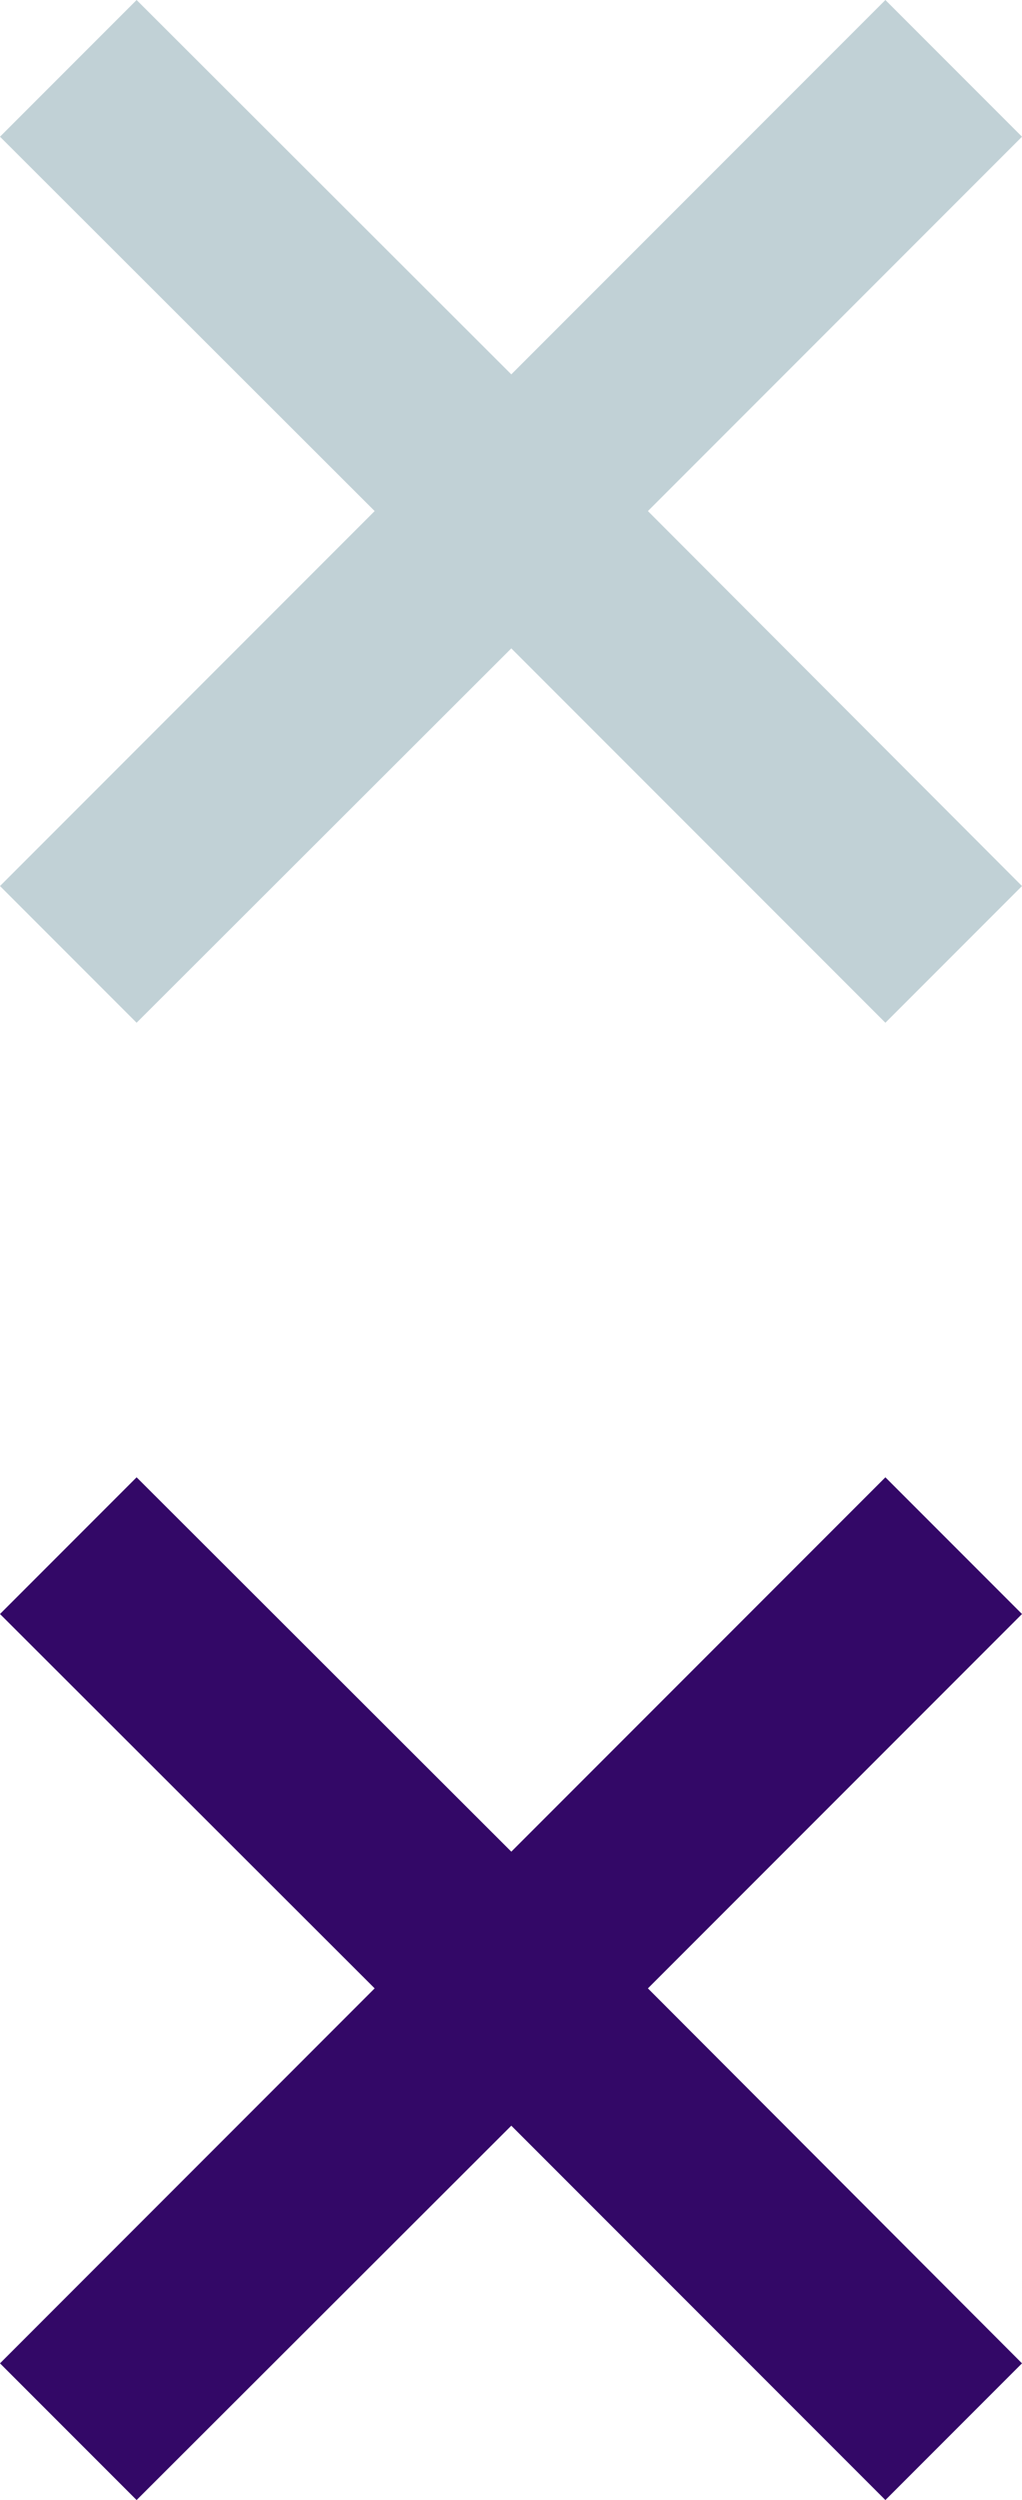 <svg width="27" height="66" viewBox="0 0 27 66" fill="none" xmlns="http://www.w3.org/2000/svg">
<path d="M27 3.609L23.391 0L13.508 9.883L3.609 0L0 3.609L9.898 13.492L0 23.391L3.609 27L13.508 17.117L23.391 27L27 23.391L17.117 13.492L27 3.609Z" fill="#C1D1D6"/>
<path d="M27 42.609L23.391 39L13.508 48.883L3.609 39L0 42.609L9.898 52.492L0 62.391L3.609 66L13.508 56.117L23.391 66L27 62.391L17.117 52.492L27 42.609Z" fill="#330867"/>
</svg>
